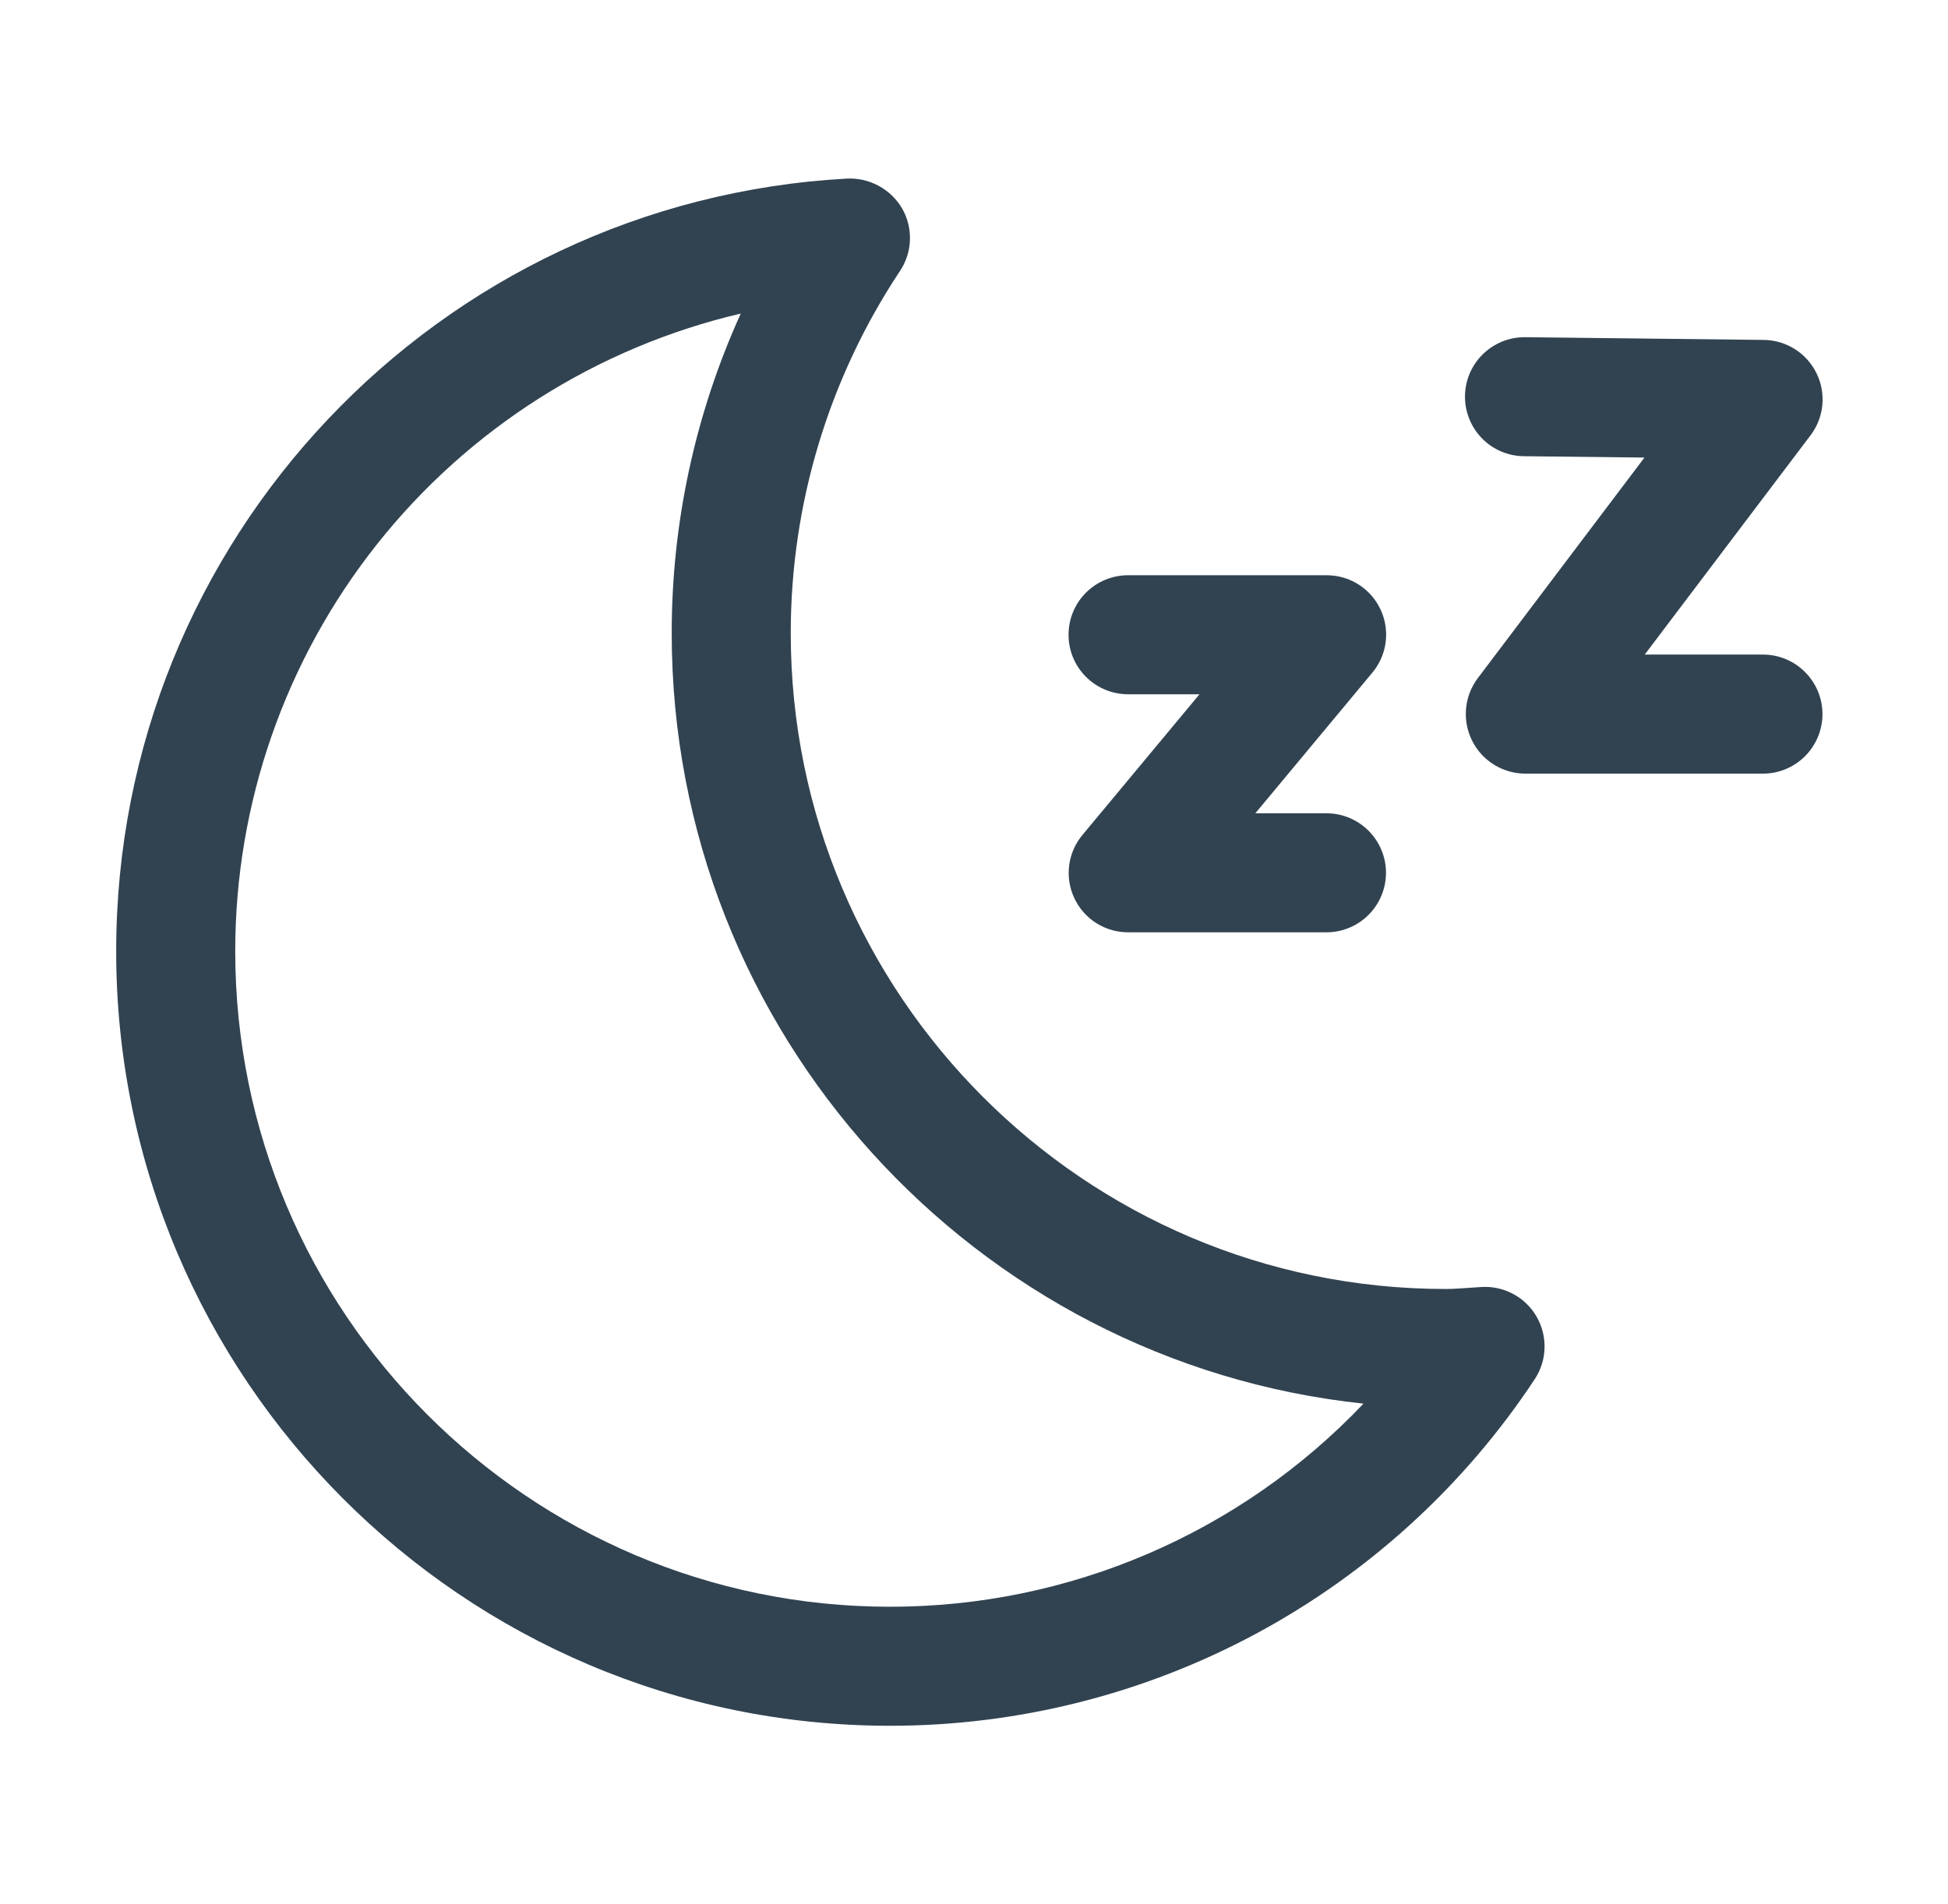 <svg width="45" height="44" viewBox="0 0 45 44" fill="none" xmlns="http://www.w3.org/2000/svg">
<path d="M34.224 29.736L33.942 29.755C33.759 29.767 33.575 29.782 33.392 29.782C25.052 29.782 18.267 22.986 18.267 14.633C18.265 11.654 19.143 8.741 20.791 6.26C20.933 6.048 21.012 5.8 21.02 5.545C21.029 5.29 20.966 5.037 20.839 4.816C20.71 4.596 20.524 4.416 20.3 4.295C20.077 4.173 19.825 4.115 19.57 4.126C10.101 4.645 2.684 12.486 2.684 21.977C2.684 31.846 10.703 39.874 20.559 39.874C23.509 39.875 26.414 39.145 29.013 37.748C31.611 36.351 33.824 34.331 35.451 31.87C35.592 31.657 35.672 31.409 35.68 31.154C35.688 30.898 35.625 30.645 35.498 30.424C35.371 30.202 35.184 30.02 34.959 29.899C34.734 29.777 34.48 29.721 34.224 29.736ZM20.559 37.124C12.219 37.124 5.434 30.33 5.434 21.977C5.433 18.565 6.587 15.252 8.707 12.577C10.827 9.903 13.789 8.024 17.112 7.245C16.059 9.565 15.515 12.085 15.517 14.633C15.517 23.862 22.528 31.482 31.498 32.431C30.088 33.915 28.392 35.096 26.511 35.903C24.63 36.71 22.605 37.125 20.559 37.124ZM40.725 15.124H37.994L41.825 10.057C41.979 9.854 42.073 9.613 42.097 9.359C42.121 9.106 42.075 8.851 41.962 8.623C41.85 8.394 41.677 8.201 41.462 8.066C41.247 7.93 40.998 7.856 40.744 7.854L35.244 7.791H35.225C34.861 7.789 34.51 7.932 34.251 8.188C33.991 8.444 33.844 8.793 33.842 9.158C33.84 9.523 33.983 9.873 34.239 10.133C34.495 10.392 34.844 10.539 35.209 10.541L37.988 10.572L34.138 15.669C33.984 15.873 33.89 16.116 33.867 16.371C33.843 16.625 33.891 16.882 34.005 17.11C34.118 17.34 34.294 17.532 34.511 17.667C34.728 17.802 34.979 17.874 35.234 17.875H40.725C41.09 17.875 41.44 17.73 41.697 17.472C41.955 17.214 42.1 16.864 42.1 16.5C42.1 16.135 41.955 15.785 41.697 15.527C41.44 15.269 41.09 15.124 40.725 15.124Z" fill="#314351"/>
<path d="M26.059 16.041H27.709L25.01 19.286C24.841 19.486 24.733 19.731 24.699 19.99C24.665 20.25 24.706 20.514 24.817 20.751C24.928 20.988 25.104 21.189 25.326 21.329C25.547 21.469 25.804 21.542 26.066 21.541H30.642C31.007 21.541 31.356 21.396 31.614 21.138C31.872 20.88 32.017 20.531 32.017 20.166C32.017 19.801 31.872 19.452 31.614 19.194C31.356 18.936 31.007 18.791 30.642 18.791H28.999L31.698 15.546C31.867 15.346 31.975 15.101 32.009 14.842C32.043 14.582 32.002 14.318 31.891 14.081C31.78 13.844 31.603 13.643 31.382 13.503C31.161 13.363 30.904 13.29 30.642 13.291H26.059C25.694 13.291 25.344 13.436 25.086 13.694C24.828 13.952 24.684 14.301 24.684 14.666C24.684 15.031 24.828 15.38 25.086 15.638C25.344 15.896 25.694 16.041 26.059 16.041Z" fill="#314351"/>
</svg>
